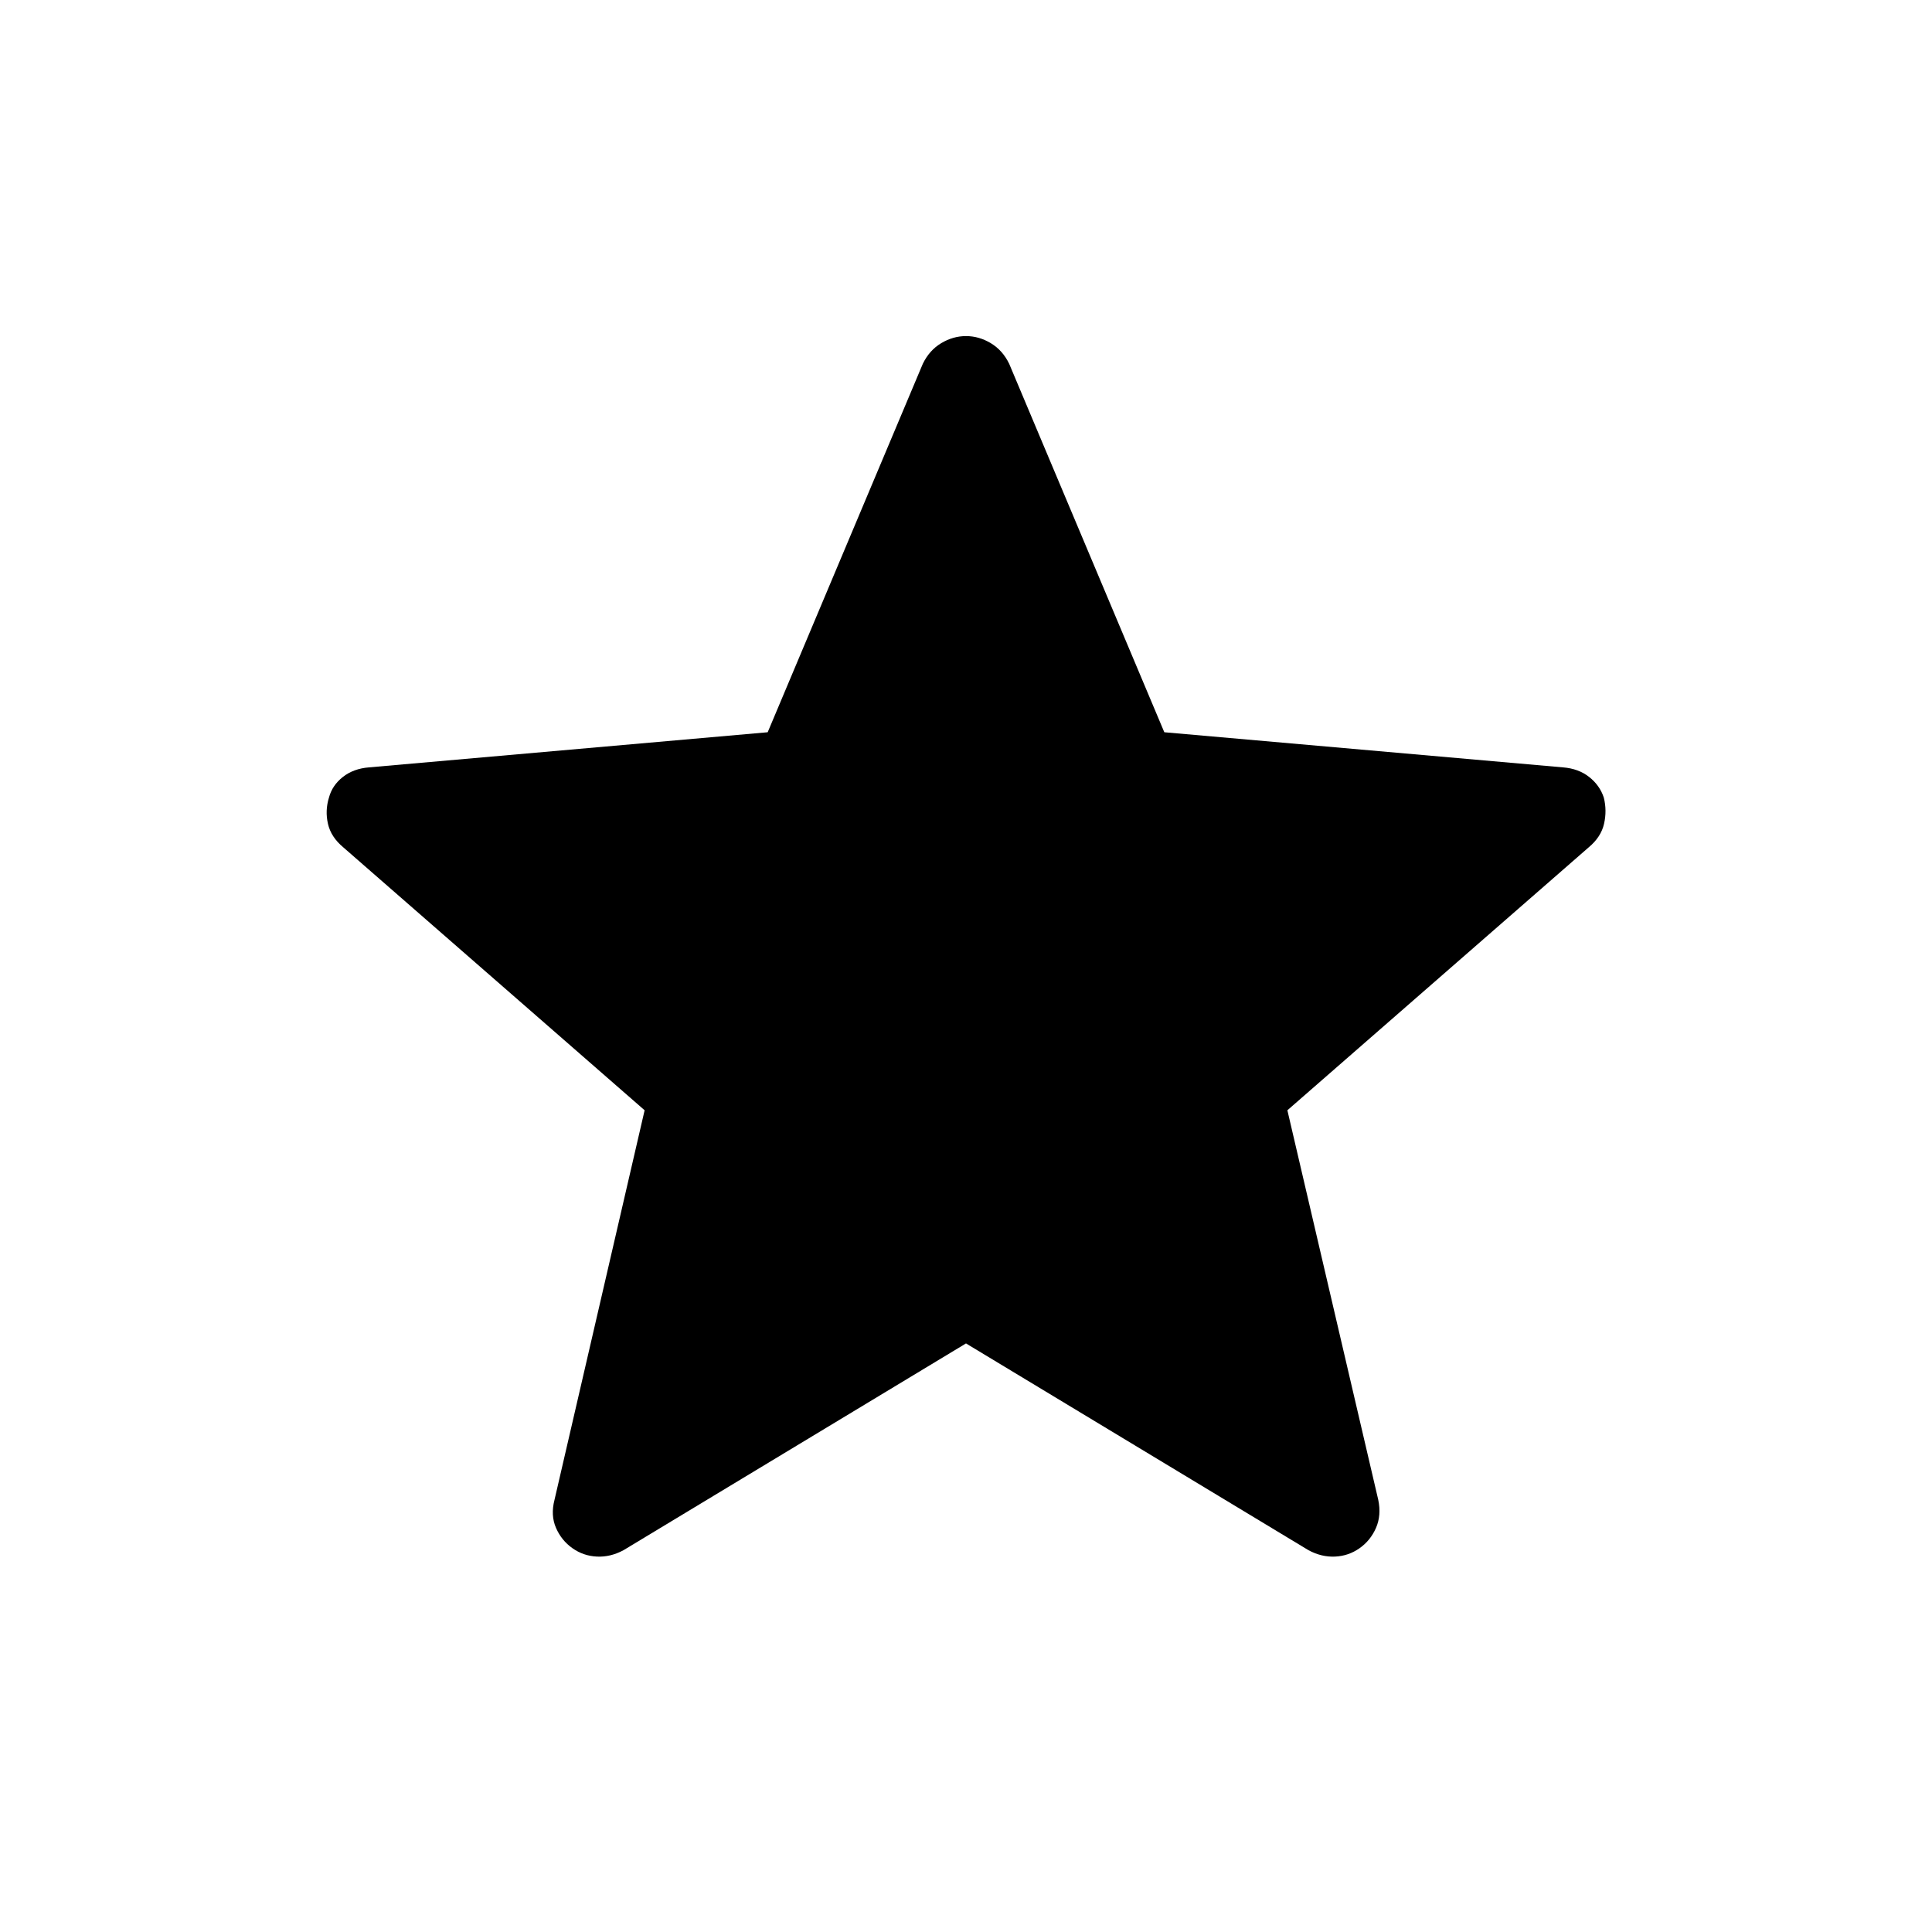 <svg xmlns="http://www.w3.org/2000/svg" width="48" height="48" viewBox="0 -960 960 960"><path d="M480-292.46 309.77-189.69q-6.46 3.46-13.15 3.15-6.7-.31-12.16-4.15-5.46-3.85-8.19-10.12-2.73-6.27-.73-13.96l44.77-193.54L170.54-539q-6.08-5.08-7.58-11.65-1.5-6.58.5-13.04 1.62-6.08 6.89-10.23 5.27-4.16 12.96-4.77l198.15-17.46 77.08-183.08q3.23-6.69 9.11-10.23Q473.54-793 480-793t12.35 3.54q5.88 3.54 9.11 10.23l77.08 183.08 198.15 17.46q7.69.61 12.96 4.77 5.27 4.15 7.27 10.23 1.62 6.46.12 13.04-1.5 6.57-7.58 11.65L639.69-408.31l45.15 193.54q1.62 7.69-1.11 13.96-2.73 6.27-8.19 10.12-5.46 3.84-12.16 4.15-6.69.31-13.15-3.15L480-292.46Z"/></svg>